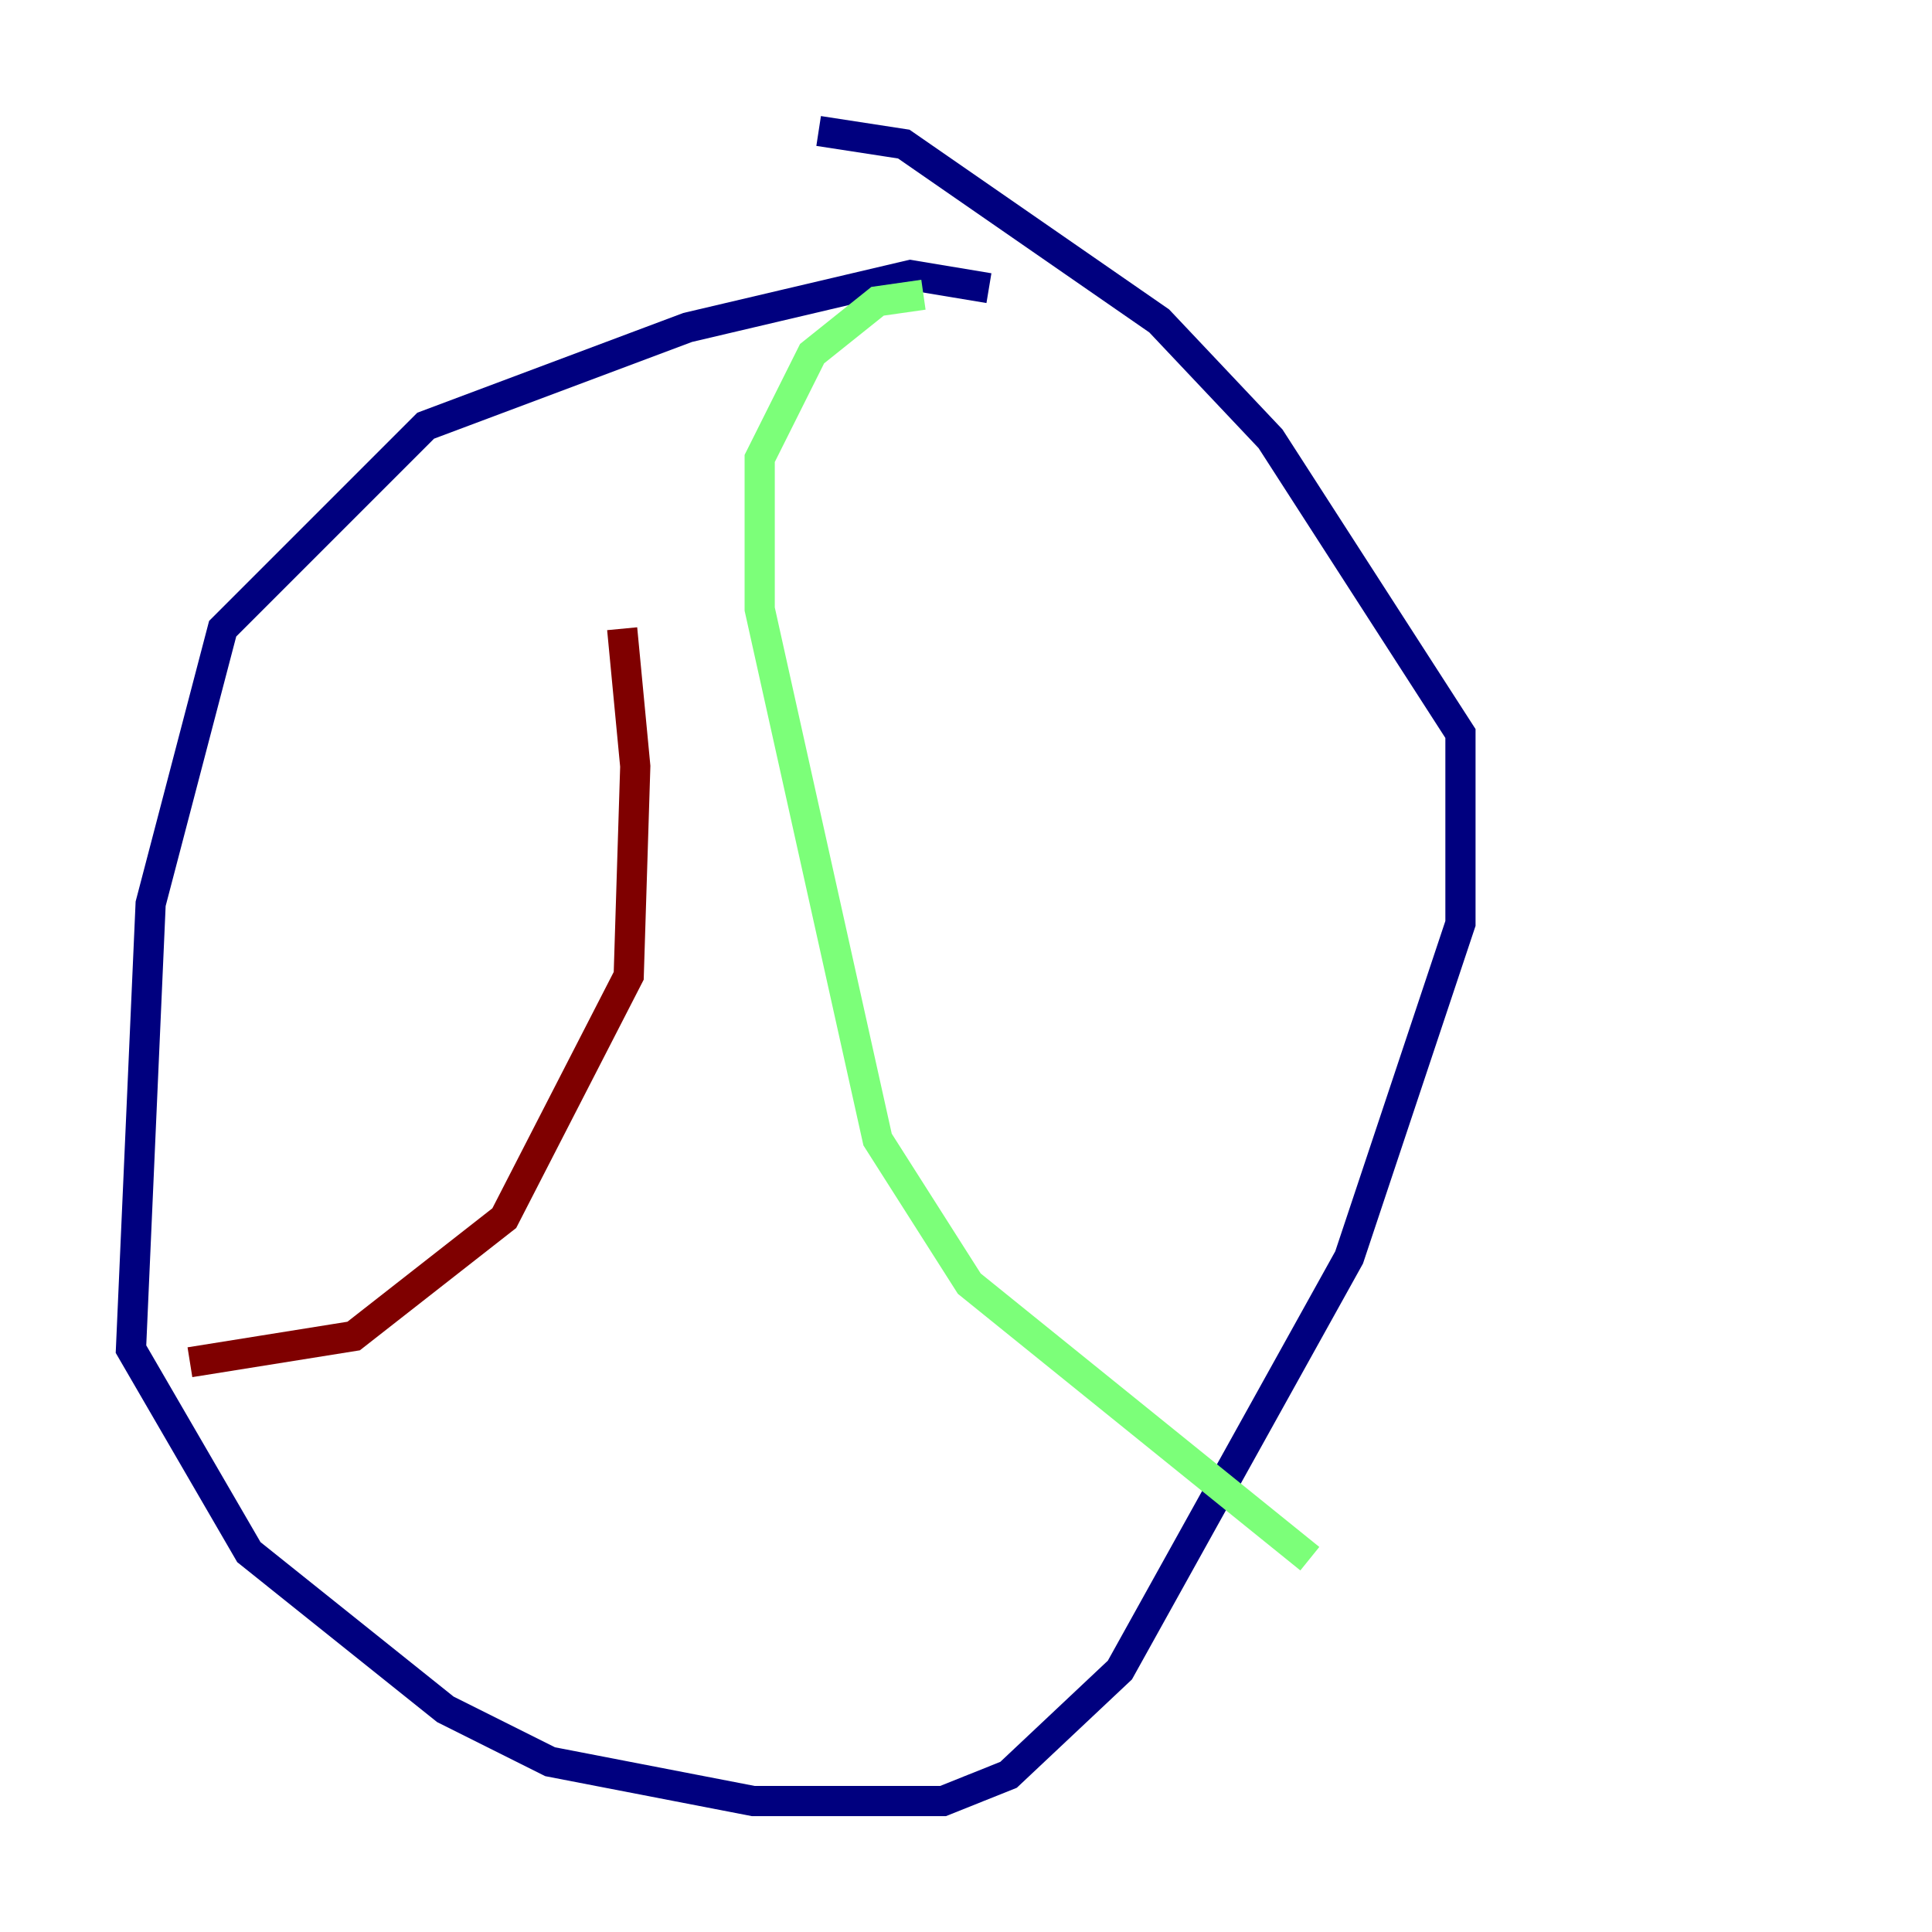 <?xml version="1.0" encoding="utf-8" ?>
<svg baseProfile="tiny" height="128" version="1.2" viewBox="0,0,128,128" width="128" xmlns="http://www.w3.org/2000/svg" xmlns:ev="http://www.w3.org/2001/xml-events" xmlns:xlink="http://www.w3.org/1999/xlink"><defs /><polyline fill="none" points="65.519,19.091 60.312,18.224 45.559,21.695 28.203,28.203 14.752,41.654 9.98,59.878 8.678,89.383 16.488,102.834 29.505,113.248 36.447,116.719 49.898,119.322 62.481,119.322 66.82,117.586 74.197,110.644 89.383,83.308 96.759,61.18 96.759,48.597 84.176,29.071 76.8,21.261 59.878,9.546 54.237,8.678" stroke="#00007f" stroke-width="2" /><polyline fill="none" points="61.18,19.525 58.142,19.959 53.803,23.43 50.332,30.373 50.332,40.352 58.142,75.498 64.217,85.044 86.78,103.268" stroke="#7cff79" stroke-width="2" /><polyline fill="none" points="41.22,41.654 42.088,50.766 41.654,64.651 33.41,80.705 23.43,88.515 12.583,90.251" stroke="#7f0000" stroke-width="2" /></svg>